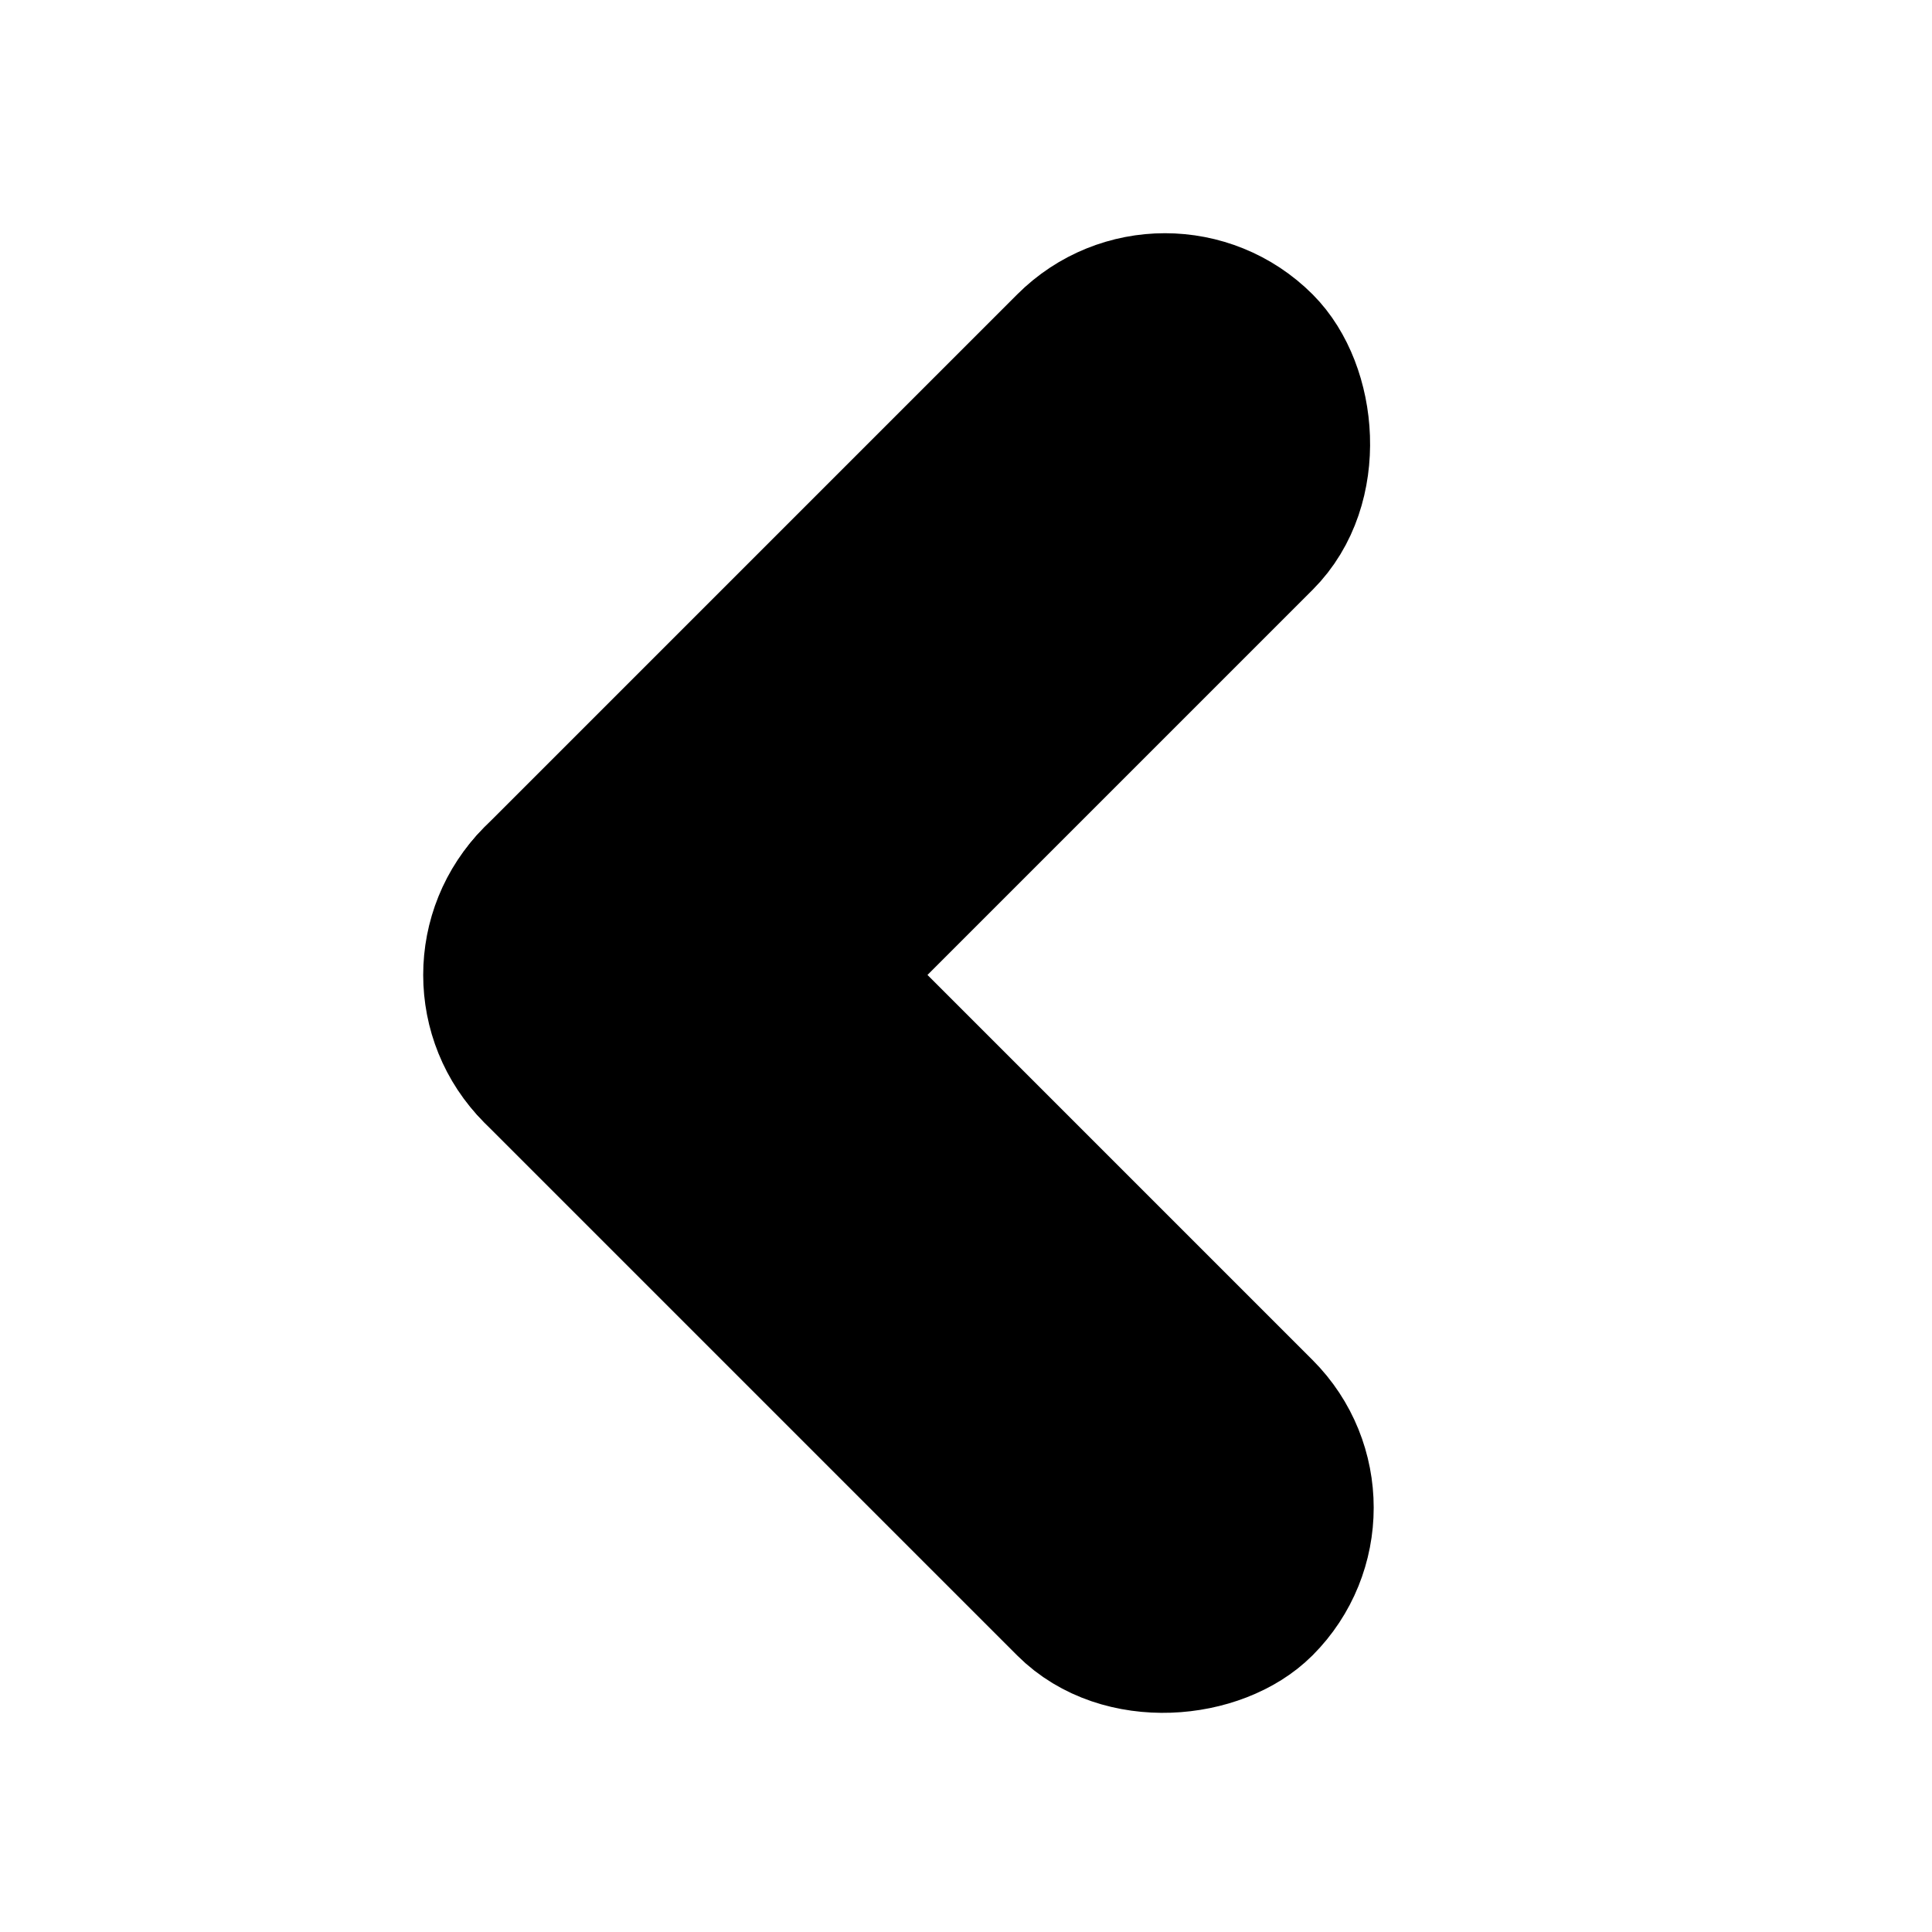 <svg width="541" height="541" viewBox="0 0 541 541" fill="none" xmlns="http://www.w3.org/2000/svg">
<circle cx="270.5" cy="270.5" r="270.5" transform="matrix(1 -8.74228e-08 -8.74228e-08 -1 3.05176e-05 541)" fill="#D9D9D9" fill-opacity="0.01"/>
<rect y="-28.284" width="288" height="77" rx="38.5" transform="matrix(-0.707 0.707 0.707 0.707 346.2 89.353)" fill="black" stroke="black" stroke-width="40"/>
<rect x="-28.284" y="2.38419e-06" width="288" height="77" rx="38.5" transform="matrix(0.707 0.707 0.707 -0.707 142.553 293)" fill="black" stroke="black" stroke-width="40"/>
</svg>
